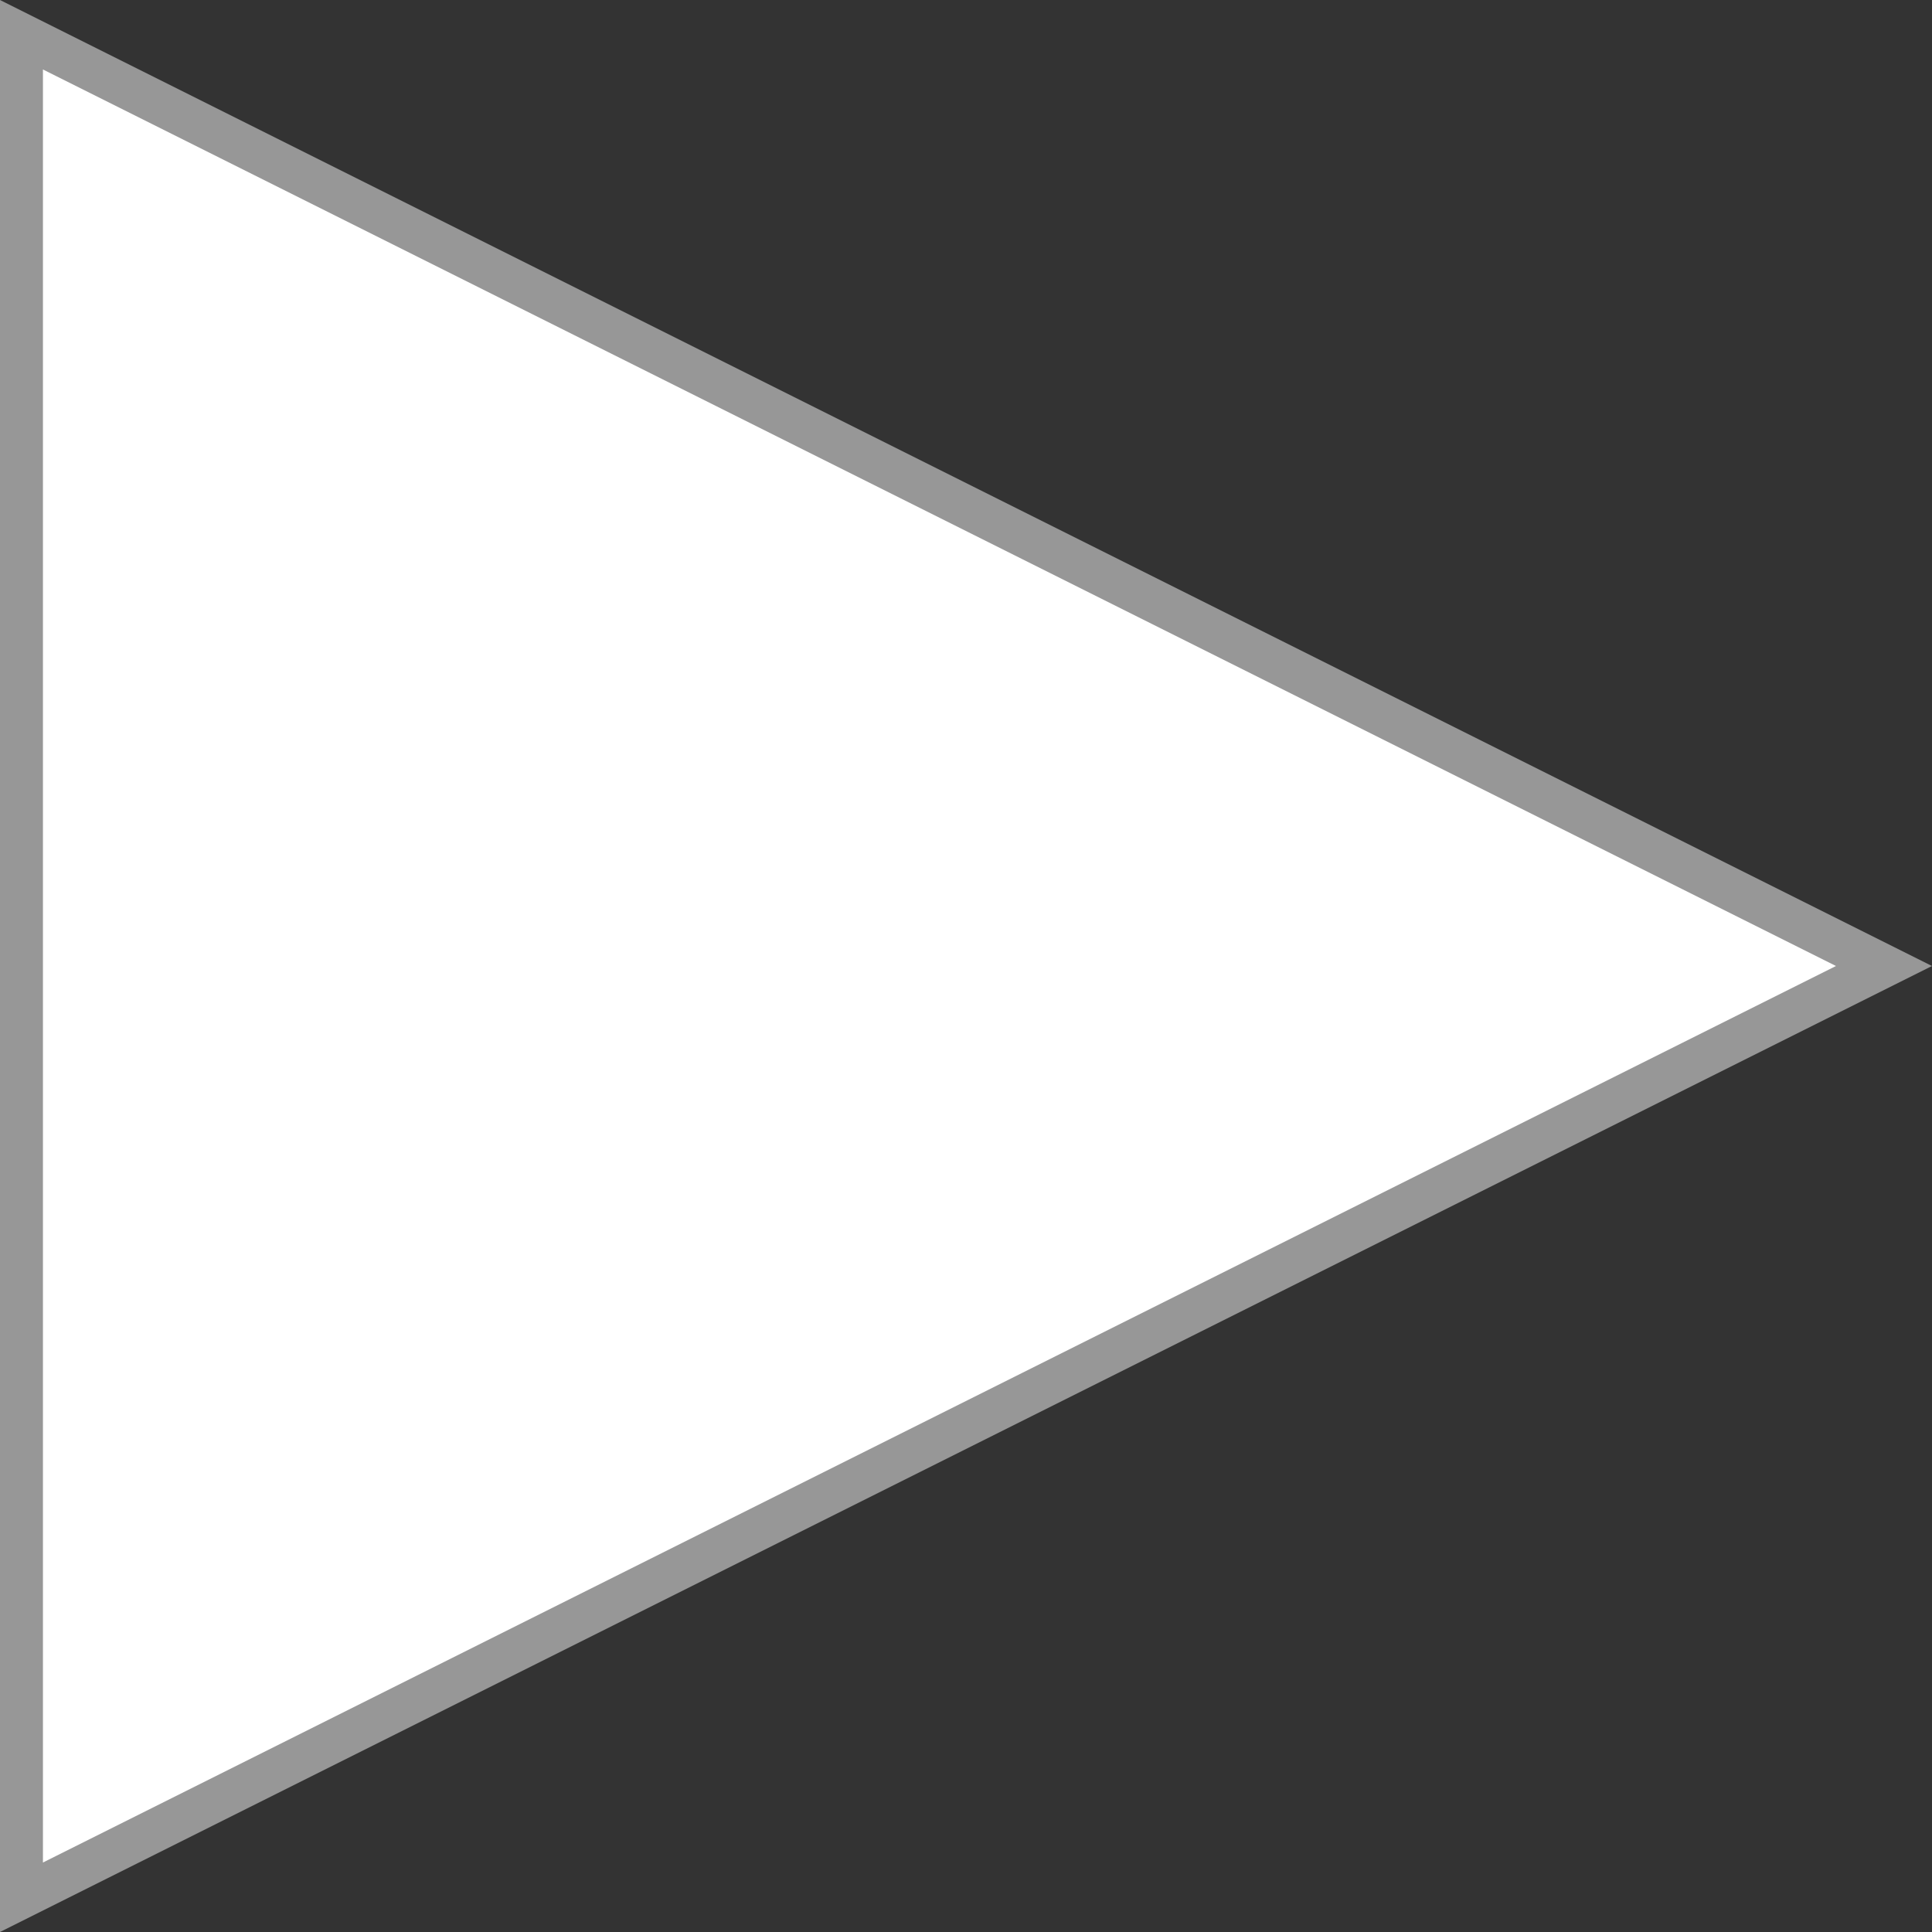 <?xml version="1.0" encoding="UTF-8"?>
<svg width="45px" height="45px" viewBox="0 0 45 45" version="1.1" xmlns="http://www.w3.org/2000/svg" xmlns:xlink="http://www.w3.org/1999/xlink">
    <rect x="0" y="0" width="45" height="45" fill="#333333" stroke="none"/>
    <!-- Generator: Sketch 52.5 (67469) - http://www.bohemiancoding.com/sketch -->
    <title>Triangle</title>
    <desc>Created with Sketch.</desc>
    <g id="Page-1" stroke="none" stroke-width="1" fill="none" fill-rule="evenodd">
        <g id="EWP-Full-Home-V1.2" transform="translate(-698, -418)" fill="#FFFFFF" stroke="#979797">
            <path d="M720.5,419.118 L698.809,462.5 L742.191,462.5 L720.5,419.118 Z" id="Triangle" transform="translate(720.5, 440.5) rotate(-270) translate(-720.5, -440.5) "></path>
        </g>
    </g>
</svg>